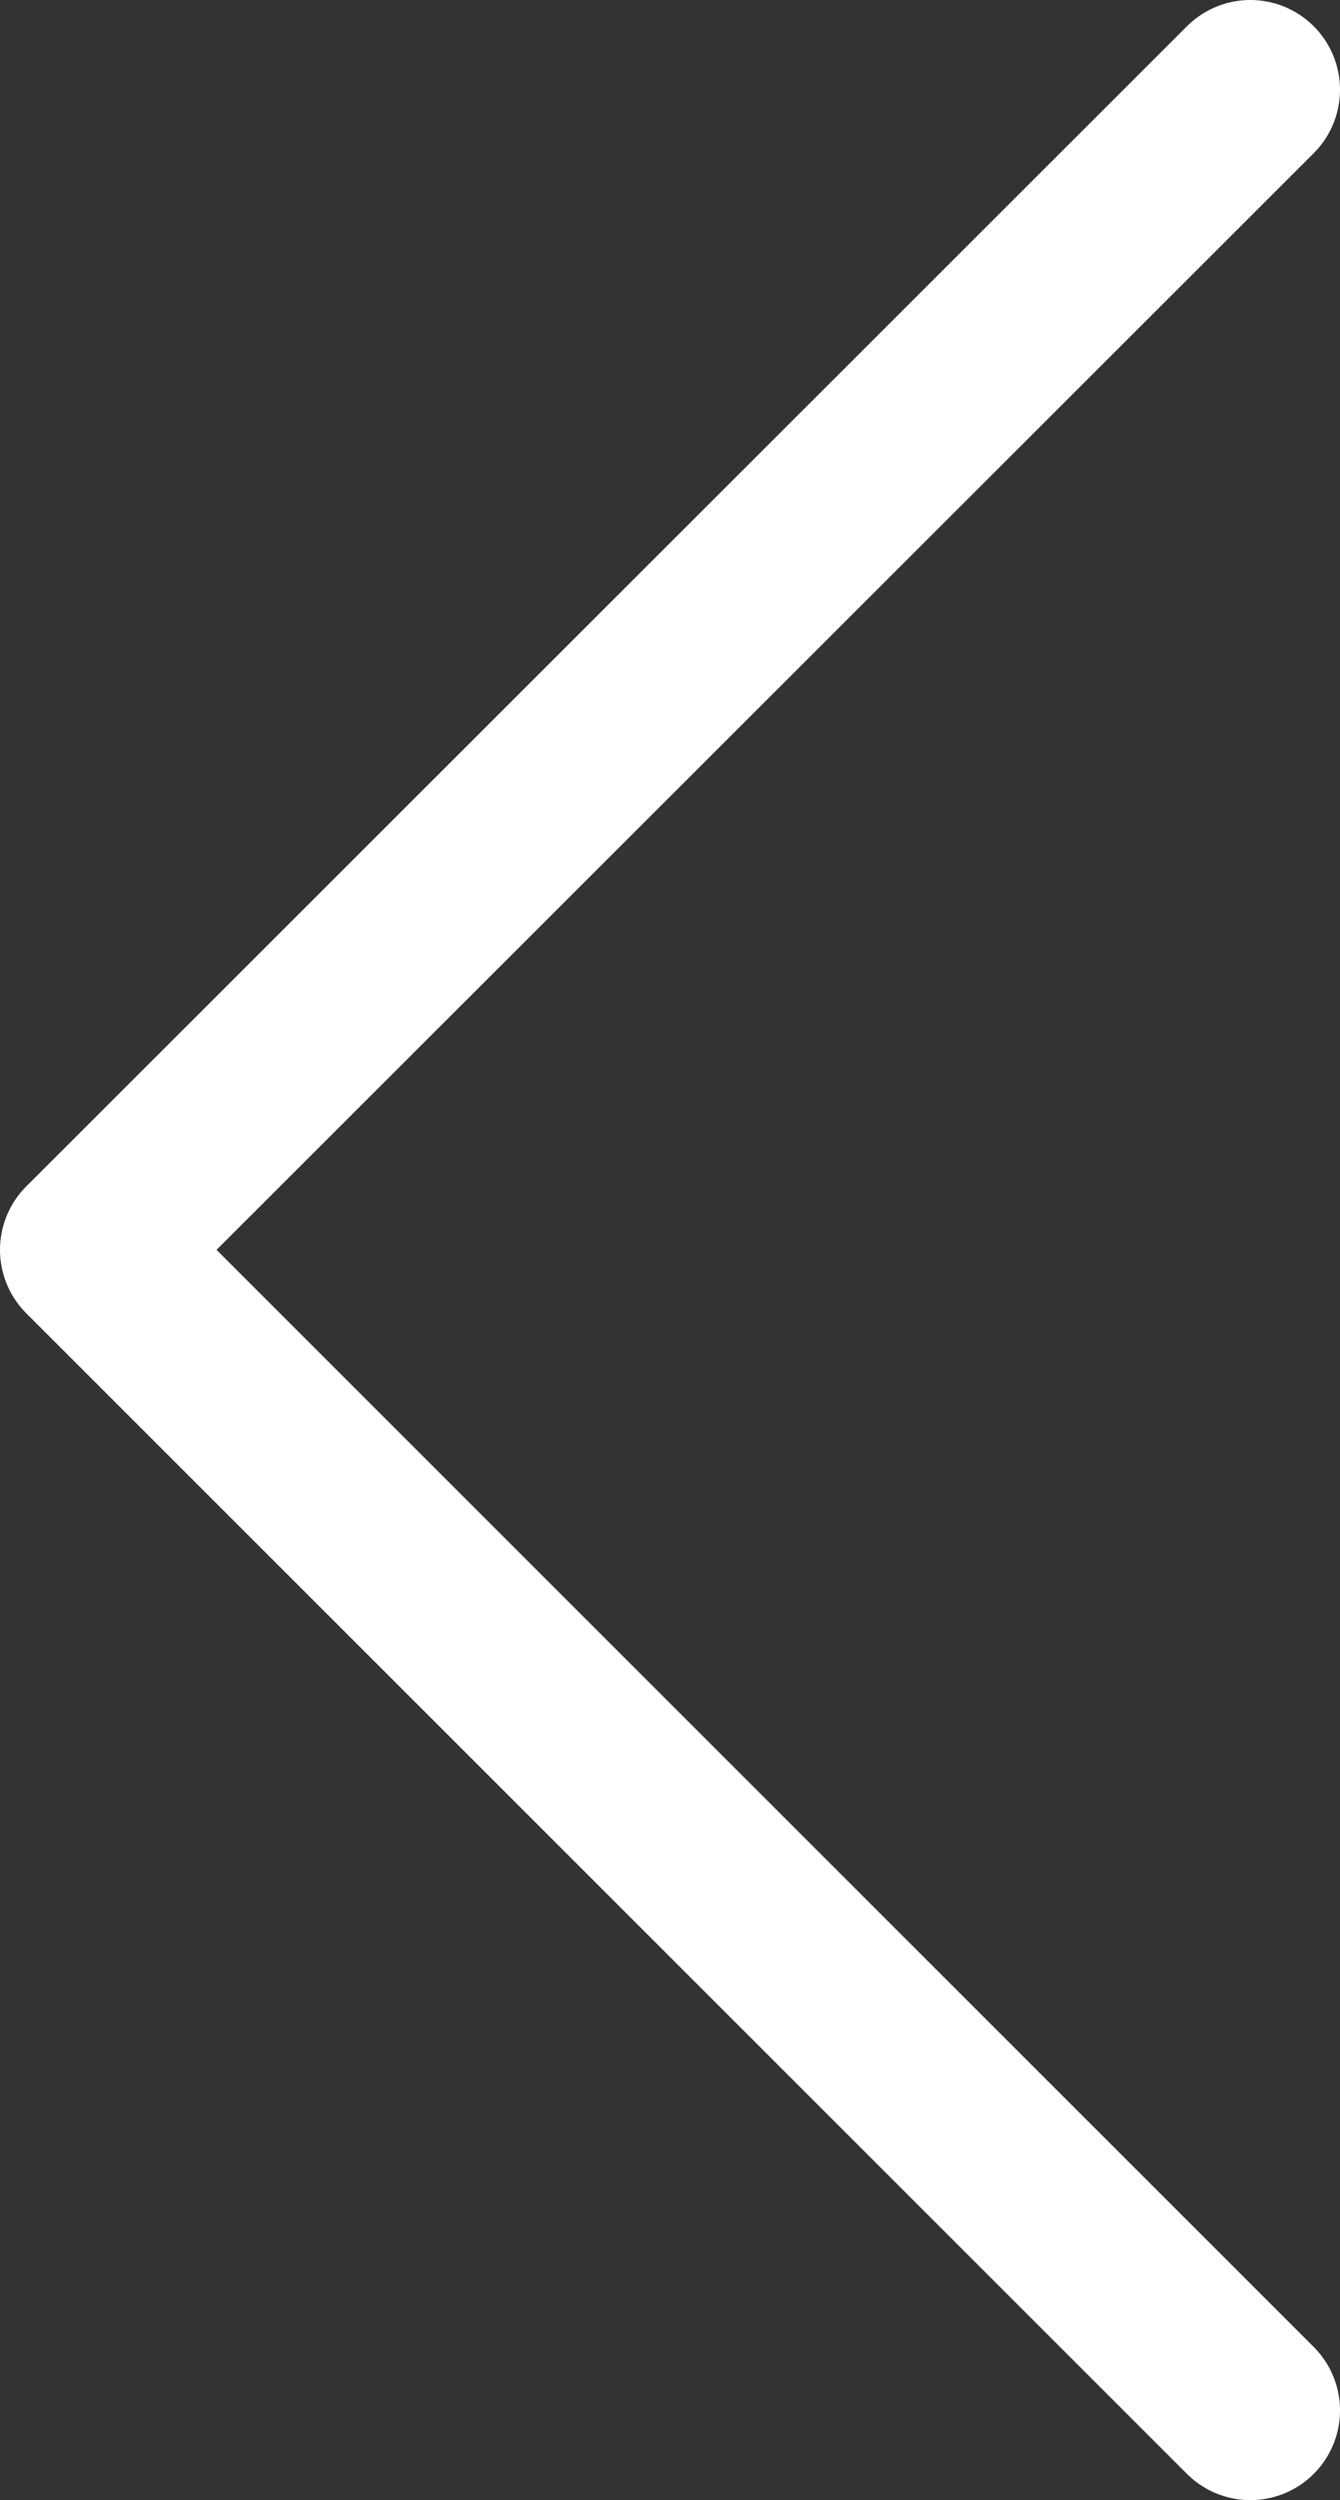<svg xmlns="http://www.w3.org/2000/svg" viewBox="0 0 29.89 55.73"><rect x="0" y="0" width="29.89" height="55.73" fill="#333333" stroke="none"/><defs><style>.cls-1{fill:none;stroke:#fff;stroke-linecap:round;stroke-linejoin:round;stroke-width:4px;fill-rule:evenodd;}</style></defs><g id="Layer_2" data-name="Layer 2"><g id="Layer_1-2" data-name="Layer 1"><path class="cls-1" d="M27.89,53.73,2,27.86,27.89,2"/></g></g></svg>